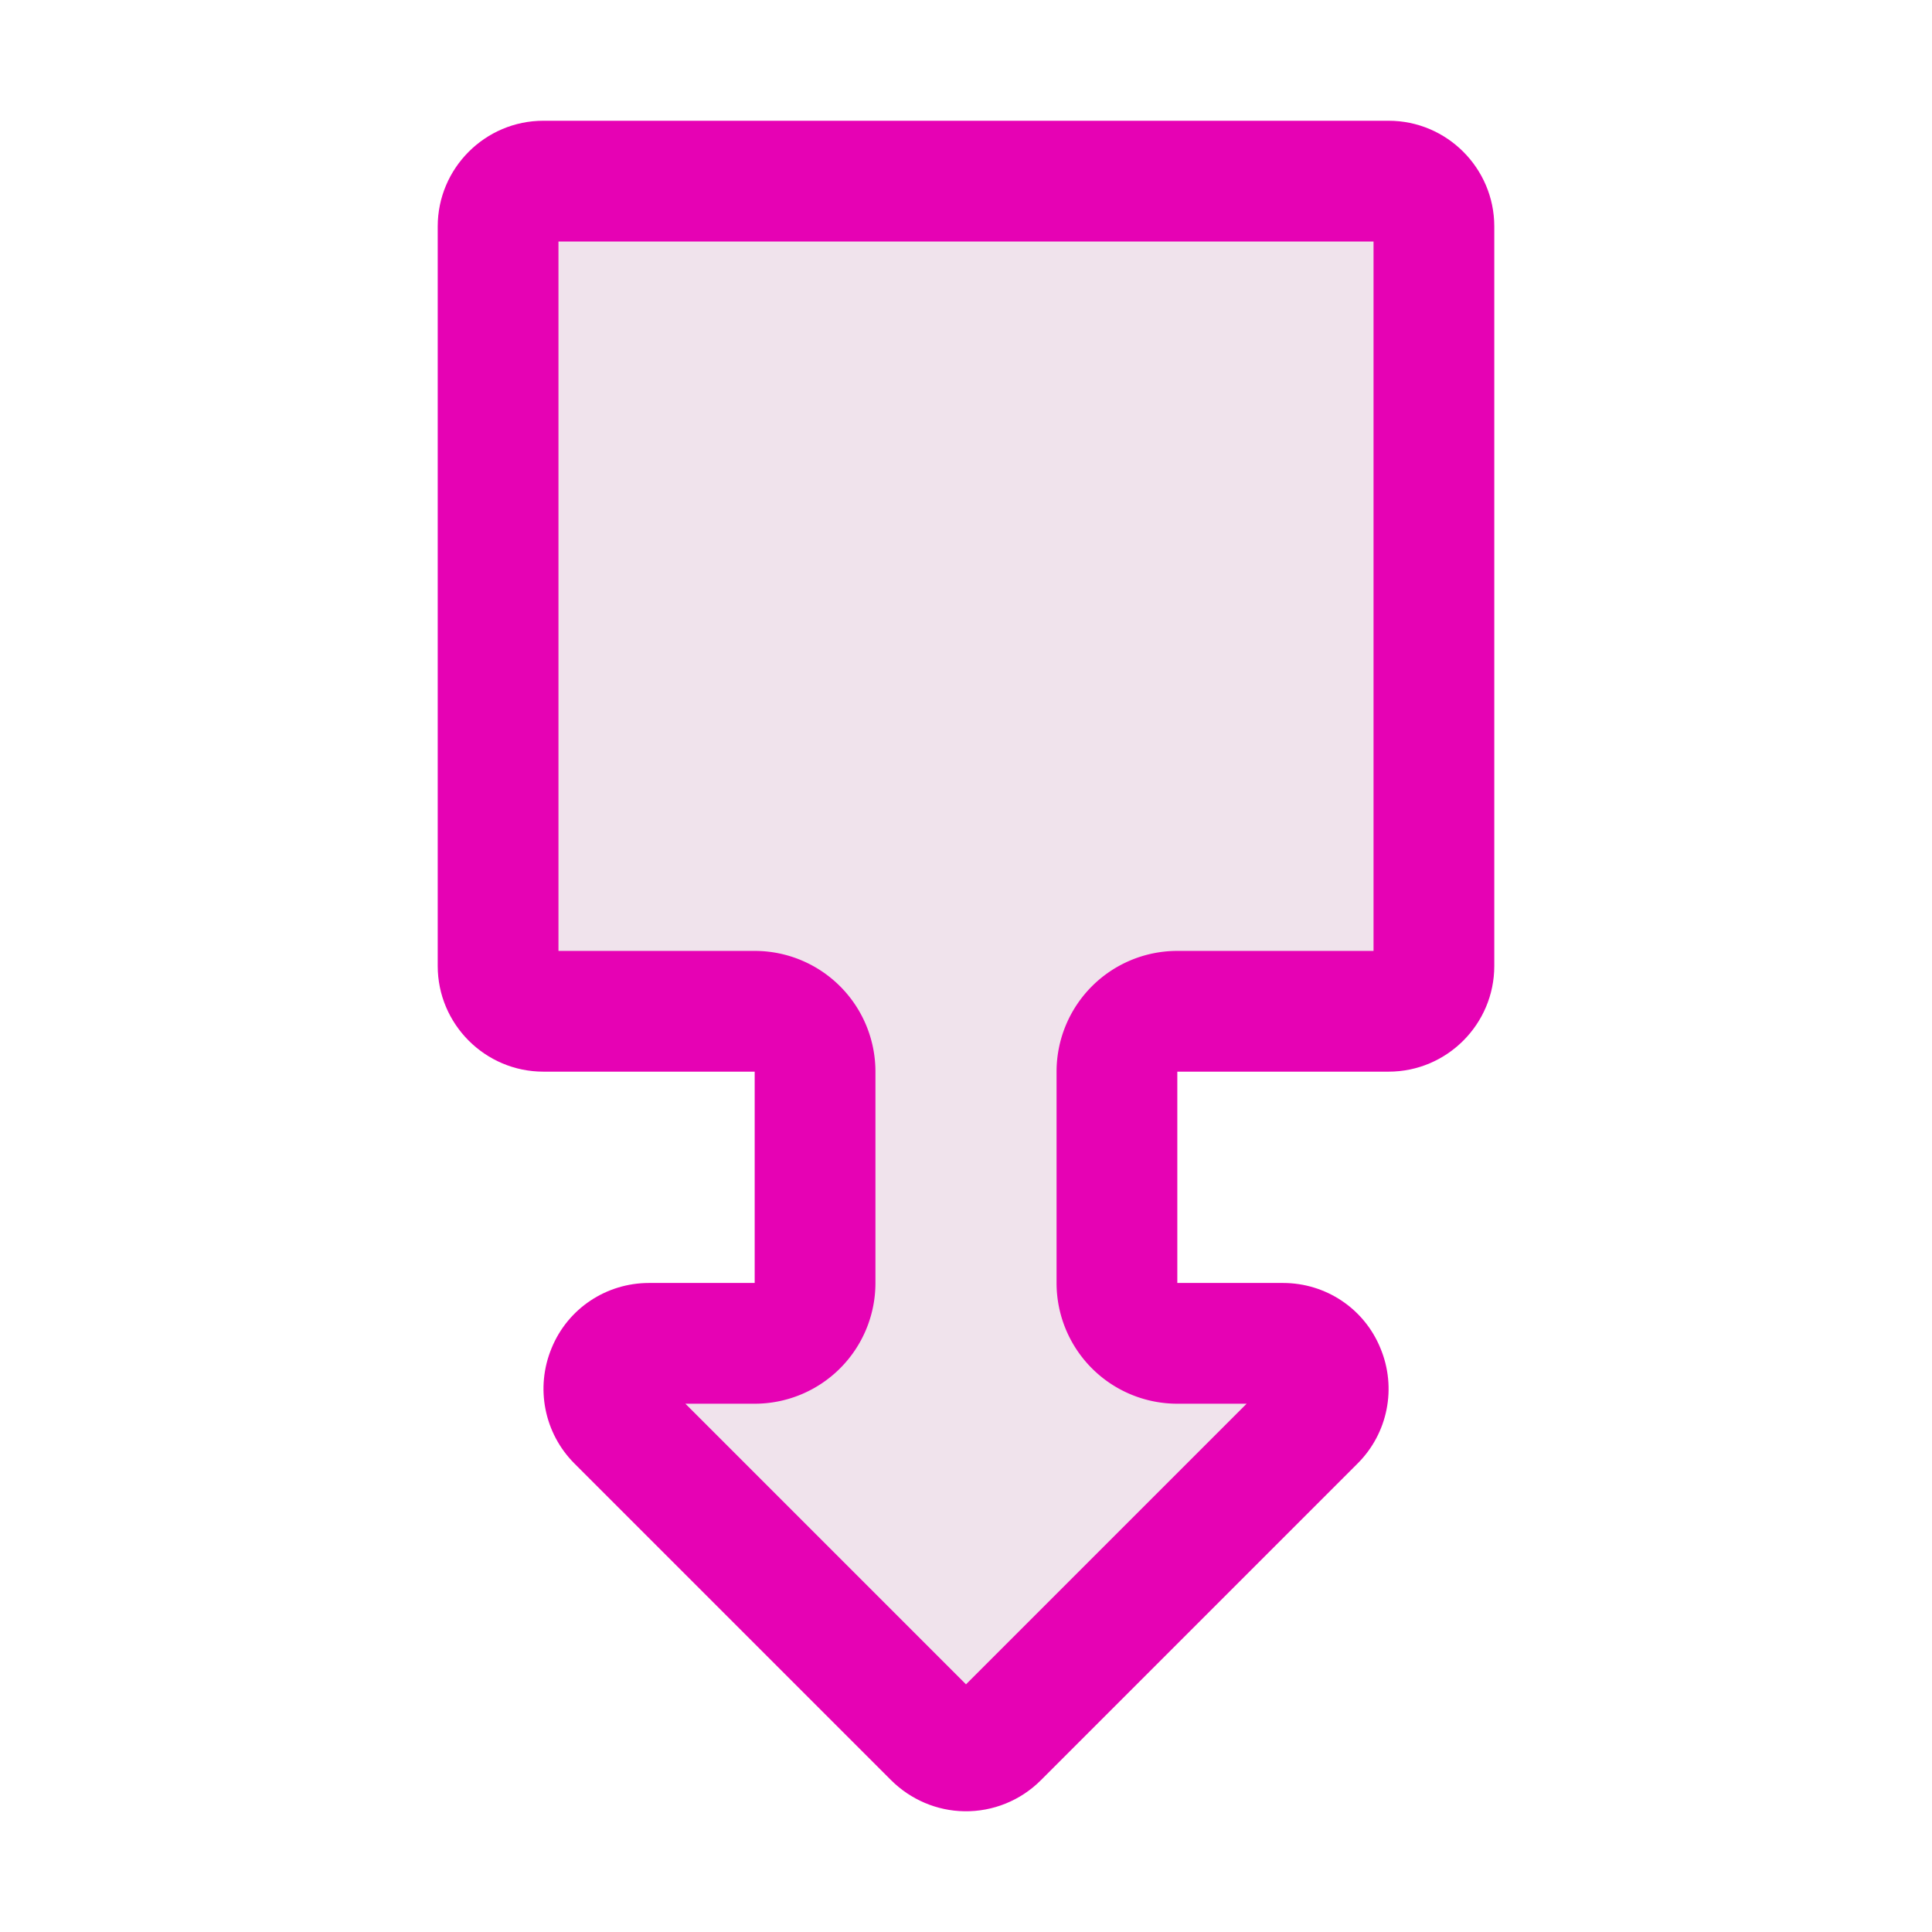 <?xml version="1.0" encoding="UTF-8" standalone="no"?>
<svg
   xmlns:dc="http://purl.org/dc/elements/1.1/"
   xmlns:cc="http://creativecommons.org/ns#"
   xmlns:rdf="http://www.w3.org/1999/02/22-rdf-syntax-ns#"
   xmlns:svg="http://www.w3.org/2000/svg"
   xmlns="http://www.w3.org/2000/svg"
   xmlns:sodipodi="http://sodipodi.sourceforge.net/DTD/sodipodi-0.dtd"
   xmlns:inkscape="http://www.inkscape.org/namespaces/inkscape"
   height="16"
   viewBox="0 0 16 16"
   width="16"
   version="1.1"
   id="svg24"
   sodipodi:docname="sc_arrowshapes.down-arrow-callout.svg"
   inkscape:version="0.92.4 (unknown)">
  <defs
     id="defs28" />
  <sodipodi:namedview
     pagecolor="#ffffff"
     bordercolor="#666666"
     borderopacity="1"
     objecttolerance="10"
     gridtolerance="10"
     guidetolerance="10"
     inkscape:pageopacity="0"
     inkscape:pageshadow="2"
     inkscape:window-width="1366"
     inkscape:window-height="707"
     id="namedview26"
     showgrid="true"
     inkscape:zoom="29.5"
     inkscape:cx="6.1627291"
     inkscape:cy="-0.77688216"
     inkscape:window-x="0"
     inkscape:window-y="0"
     inkscape:window-maximized="1"
     inkscape:current-layer="g848">
    <inkscape:grid
       type="xygrid"
       id="grid840" />
  </sodipodi:namedview>
  <linearGradient
     id="a"
     gradientTransform="matrix(0.125,0,0,-0.125,-2.9999999e-8,16)"
     gradientUnits="userSpaceOnUse"
     x1="32.002"
     x2="95.998"
     y1="64"
     y2="64">
    <stop
       offset="0"
       stop-color="#7c9fcf"
       id="stop2" />
    <stop
       offset=".5"
       stop-color="#7c9ece"
       id="stop4" />
    <stop
       offset="1"
       stop-color="#7b9dcf"
       id="stop6" />
  </linearGradient>
  <linearGradient
     id="b"
     gradientTransform="matrix(0.125,0,0,-0.125,0,16)"
     gradientUnits="userSpaceOnUse"
     x1="64"
     x2="64"
     y1="7.997"
     y2="127.997">
    <stop
       offset="0"
       stop-color="#fff"
       id="stop9" />
    <stop
       offset=".397"
       stop-color="#fff"
       id="stop11" />
    <stop
       offset=".8"
       stop-color="#f1f1f1"
       id="stop13" />
    <stop
       offset=".902"
       stop-color="#eaeaea"
       id="stop15" />
    <stop
       offset="1"
       stop-color="#dfdfdf"
       id="stop17" />
  </linearGradient>
  <g
     id="g848">
    <g
       id="g852">
      <path
         d="m 7.986,15 c -0.226,-0.003 -0.444,-0.096 -0.605,-0.256 L 4.756,12.119 C 4.507,11.869 4.432,11.493 4.568,11.165 4.702,10.837 5.02,10.625 5.375,10.625 H 6.25 V 8.875 H 4.5 c -0.482,0 -0.875,-0.393 -0.875,-0.875 V 1.875 C 3.625,1.393 4.018,1 4.5,1 h 3.507 0.01 3.483 c 0.482,0 0.875,0.393 0.875,0.875 v 6.125 c 0,0.482 -0.393,0.875 -0.875,0.875 H 9.75 v 1.75 h 0.875 c 0.355,0 0.673,0.212 0.807,0.54 0.137,0.328 0.062,0.704 -0.188,0.954 l -2.625,2.625 c -0.167,0.167 -0.396,0.26 -0.632,0.256 z m 0,0"
         id="path20"
         inkscape:connector-curvature="0"
         style="fill:#e602b4;stroke-width:1" />
      <path
         sodipodi:type="inkscape:offset"
         inkscape:radius="-1"
         inkscape:original="M 4.5 1 C 4.0180697 1 3.625 1.3930697 3.625 1.875 L 3.625 8 C 3.625 8.4819303 4.0180697 8.875 4.5 8.875 L 6.25 8.875 L 6.25 10.625 L 5.375 10.625 C 5.0195335 10.625 4.7016597 10.83594 4.5683594 11.164062 C 4.4316416 11.492186 4.5063485 11.869631 4.7558594 12.119141 L 7.3808594 14.744141 C 7.5415022 14.904788 7.7607433 14.9966 7.9863281 15 C 8.2221663 15.003418 8.4516615 14.911622 8.6191406 14.744141 L 11.244141 12.119141 C 11.493649 11.869631 11.568359 11.492185 11.431641 11.164062 C 11.298341 10.835939 10.980467 10.625 10.625 10.625 L 9.75 10.625 L 9.75 8.875 L 11.5 8.875 C 11.98193 8.875 12.375 8.4819303 12.375 8 L 12.375 1.875 C 12.375 1.3930697 11.98193 1 11.5 1 L 8.0175781 1 L 8.0058594 1 L 4.5 1 z "
         style="fill:#f0e3ec;stroke-width:1"
         id="path842"
         d="M 4.625,2 V 7.875 H 6.25 a 1,1 0 0 1 1,1 v 1.75 a 1,1 0 0 1 -1,1 H 5.676 L 8,13.949 10.324,11.625 H 9.75 a 1,1 0 0 1 -1,-1 v -1.75 a 1,1 0 0 1 1,-1 h 1.625 V 2 H 8.018 8.006 Z" />
    </g>
  </g>
</svg>

